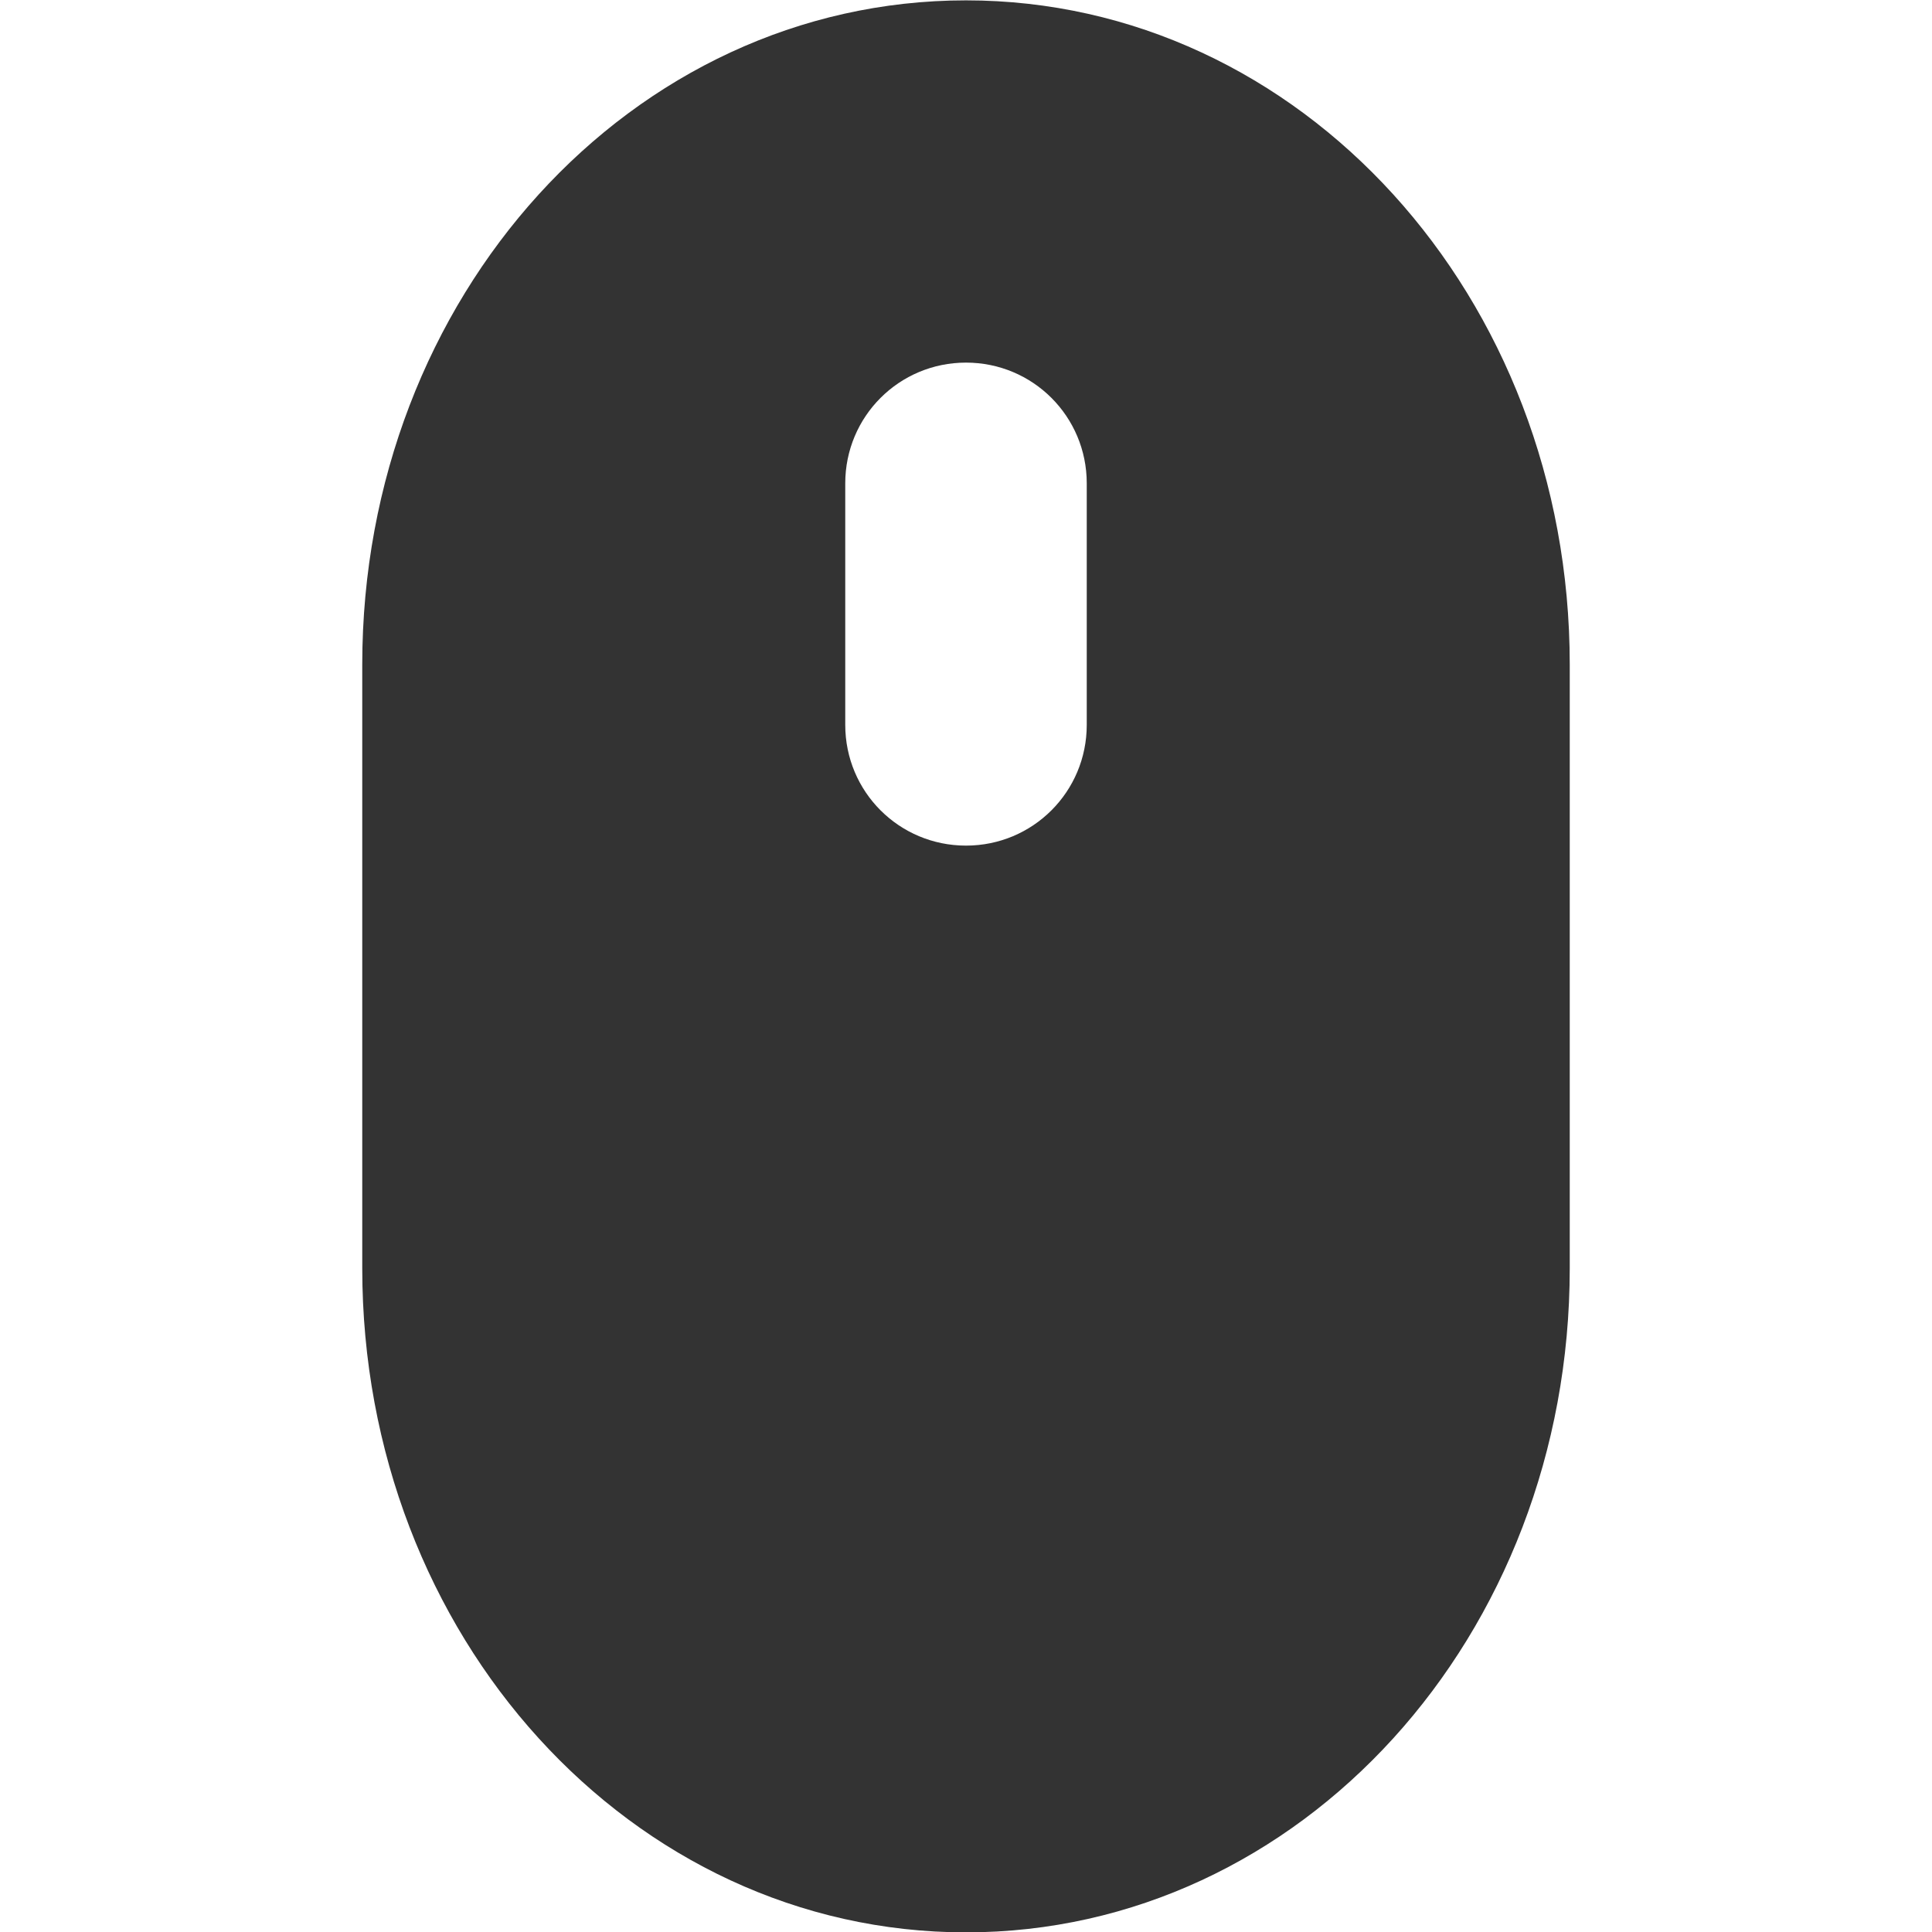 <svg xmlns="http://www.w3.org/2000/svg" width="16" height="16.003">
    <g transform="translate(-525 235.003)">
        <path d="m 533,-235 c -2.77,0 -5,2.453 -5,5.5 v 5 c 0,3.047 2.23,5.5 5,5.5 2.77,0 5,-2.453 5,-5.5 v -5 c 0,-3.047 -2.23,-5.5 -5,-5.5 z m 0,3 c 0.554,0 1,0.446 1,1 v 2 c 0,0.554 -0.446,1 -1,1 -0.554,0 -1,-0.446 -1,-1 v -2 c 0,-0.554 0.446,-1 1,-1 z" fill="#333333"/>
    </g>
</svg>
